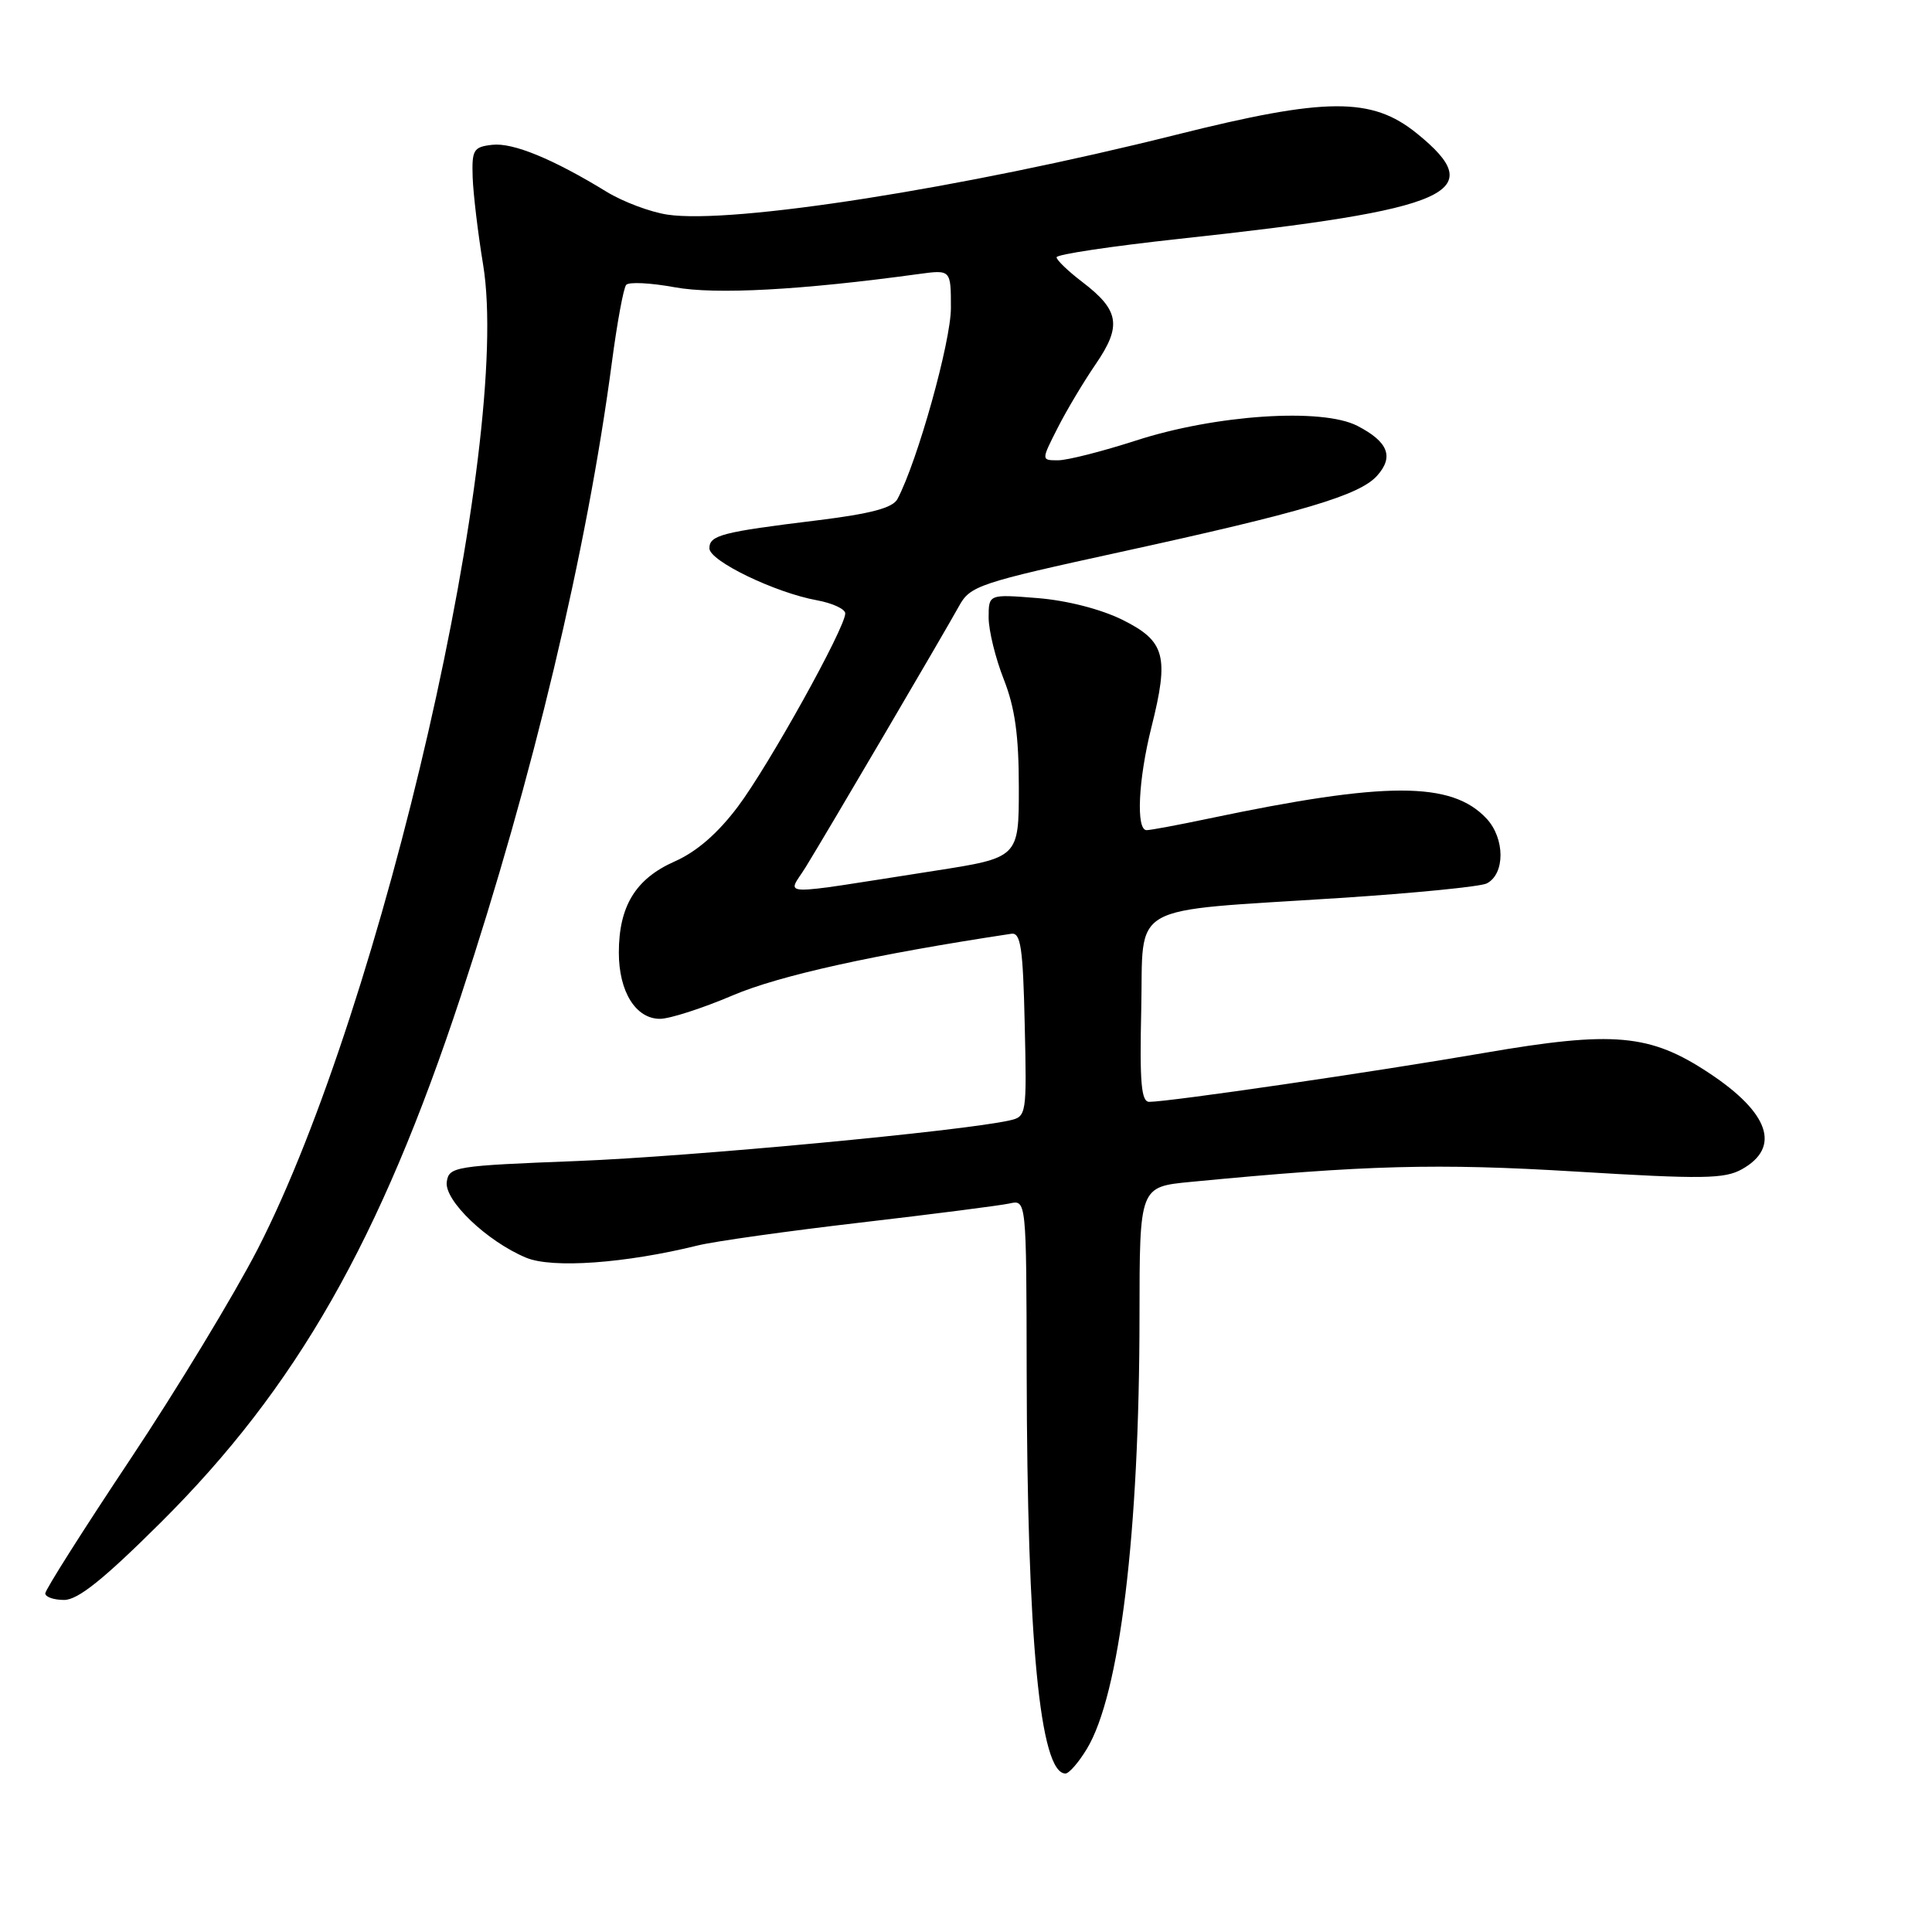 <?xml version="1.0" encoding="UTF-8" standalone="no"?>
<!DOCTYPE svg PUBLIC "-//W3C//DTD SVG 1.1//EN" "http://www.w3.org/Graphics/SVG/1.1/DTD/svg11.dtd" >
<svg xmlns="http://www.w3.org/2000/svg" xmlns:xlink="http://www.w3.org/1999/xlink" version="1.1" viewBox="0 0 256 256">
 <g >
 <path fill="currentColor"
d=" M 144.00 231.76 C 148.37 224.58 150.98 203.16 150.99 174.38 C 151.00 157.26 151.00 157.26 157.75 156.61 C 180.98 154.37 190.42 154.12 208.84 155.24 C 225.62 156.26 228.53 156.22 230.83 154.92 C 236.00 152.02 234.44 147.46 226.47 142.19 C 218.63 136.99 213.83 136.56 196.65 139.52 C 182.05 142.04 154.91 146.00 152.28 146.00 C 151.22 146.00 151.00 143.47 151.22 133.77 C 151.55 119.39 148.98 120.84 177.50 118.99 C 187.40 118.35 196.18 117.48 197.00 117.06 C 199.45 115.81 199.43 111.09 196.96 108.45 C 192.32 103.52 183.67 103.52 160.13 108.47 C 156.14 109.31 152.45 110.00 151.93 110.00 C 150.51 110.00 150.82 103.35 152.57 96.36 C 154.94 86.93 154.40 84.95 148.73 82.13 C 145.86 80.71 141.36 79.56 137.48 79.25 C 131.00 78.73 131.00 78.73 131.00 81.83 C 131.00 83.53 131.90 87.21 133.00 90.00 C 134.49 93.79 135.00 97.43 135.00 104.36 C 135.00 113.65 135.00 113.65 123.75 115.40 C 102.25 118.75 104.34 118.81 106.75 114.91 C 109.44 110.56 125.00 84.06 127.07 80.32 C 128.55 77.62 129.65 77.25 148.57 73.12 C 172.69 67.85 180.11 65.64 182.46 63.05 C 184.73 60.53 183.95 58.54 179.86 56.43 C 175.18 54.01 161.06 54.95 150.50 58.38 C 146.10 59.80 141.48 60.98 140.23 60.99 C 137.96 61.00 137.96 61.00 140.12 56.75 C 141.30 54.41 143.59 50.58 145.20 48.23 C 148.66 43.18 148.32 41.11 143.43 37.38 C 141.54 35.94 140.00 34.46 140.00 34.09 C 140.00 33.71 147.31 32.62 156.25 31.65 C 192.49 27.73 197.45 25.53 187.73 17.67 C 181.76 12.84 175.74 12.87 155.83 17.86 C 127.56 24.94 97.05 29.73 88.44 28.44 C 86.17 28.10 82.56 26.74 80.41 25.43 C 73.26 21.05 67.96 18.87 65.21 19.19 C 62.74 19.47 62.51 19.85 62.63 23.50 C 62.71 25.70 63.33 30.92 64.02 35.10 C 67.86 58.54 50.78 133.10 34.15 165.50 C 31.04 171.54 23.44 184.09 17.25 193.38 C 11.06 202.67 6.00 210.66 6.00 211.13 C 6.00 211.61 7.12 212.00 8.50 212.00 C 10.33 212.00 13.74 209.26 21.29 201.75 C 39.28 183.86 50.38 164.38 61.06 132.00 C 70.62 103.03 77.77 73.01 81.08 48.00 C 81.77 42.77 82.62 38.16 82.97 37.75 C 83.32 37.33 86.20 37.48 89.38 38.06 C 94.78 39.06 106.19 38.44 121.73 36.31 C 126.00 35.73 126.00 35.73 126.00 40.81 C 126.00 45.27 121.57 61.12 118.92 66.12 C 118.30 67.30 115.41 68.07 108.28 68.95 C 95.61 70.50 94.00 70.92 94.00 72.66 C 94.00 74.33 102.72 78.54 108.25 79.54 C 110.31 79.92 112.00 80.70 112.00 81.28 C 112.00 83.19 101.89 101.39 97.79 106.86 C 95.11 110.43 92.31 112.86 89.39 114.15 C 84.22 116.44 82.00 120.07 82.00 126.23 C 82.00 131.40 84.24 135.00 87.45 135.00 C 88.74 135.00 93.09 133.60 97.12 131.88 C 103.30 129.25 115.93 126.46 134.00 123.73 C 135.25 123.54 135.55 125.53 135.78 135.72 C 136.06 147.73 136.02 147.96 133.78 148.46 C 127.59 149.87 91.53 153.25 76.50 153.84 C 60.23 154.47 59.49 154.59 59.20 156.60 C 58.85 159.06 64.51 164.48 69.71 166.65 C 73.17 168.10 82.87 167.40 92.50 165.02 C 94.70 164.48 104.38 163.12 114.00 162.00 C 123.62 160.88 132.51 159.74 133.75 159.47 C 136.00 158.96 136.00 158.96 136.04 181.73 C 136.10 217.30 137.80 235.00 141.18 235.00 C 141.65 235.00 142.92 233.54 144.00 231.76 Z "/>
</g>
</svg>
